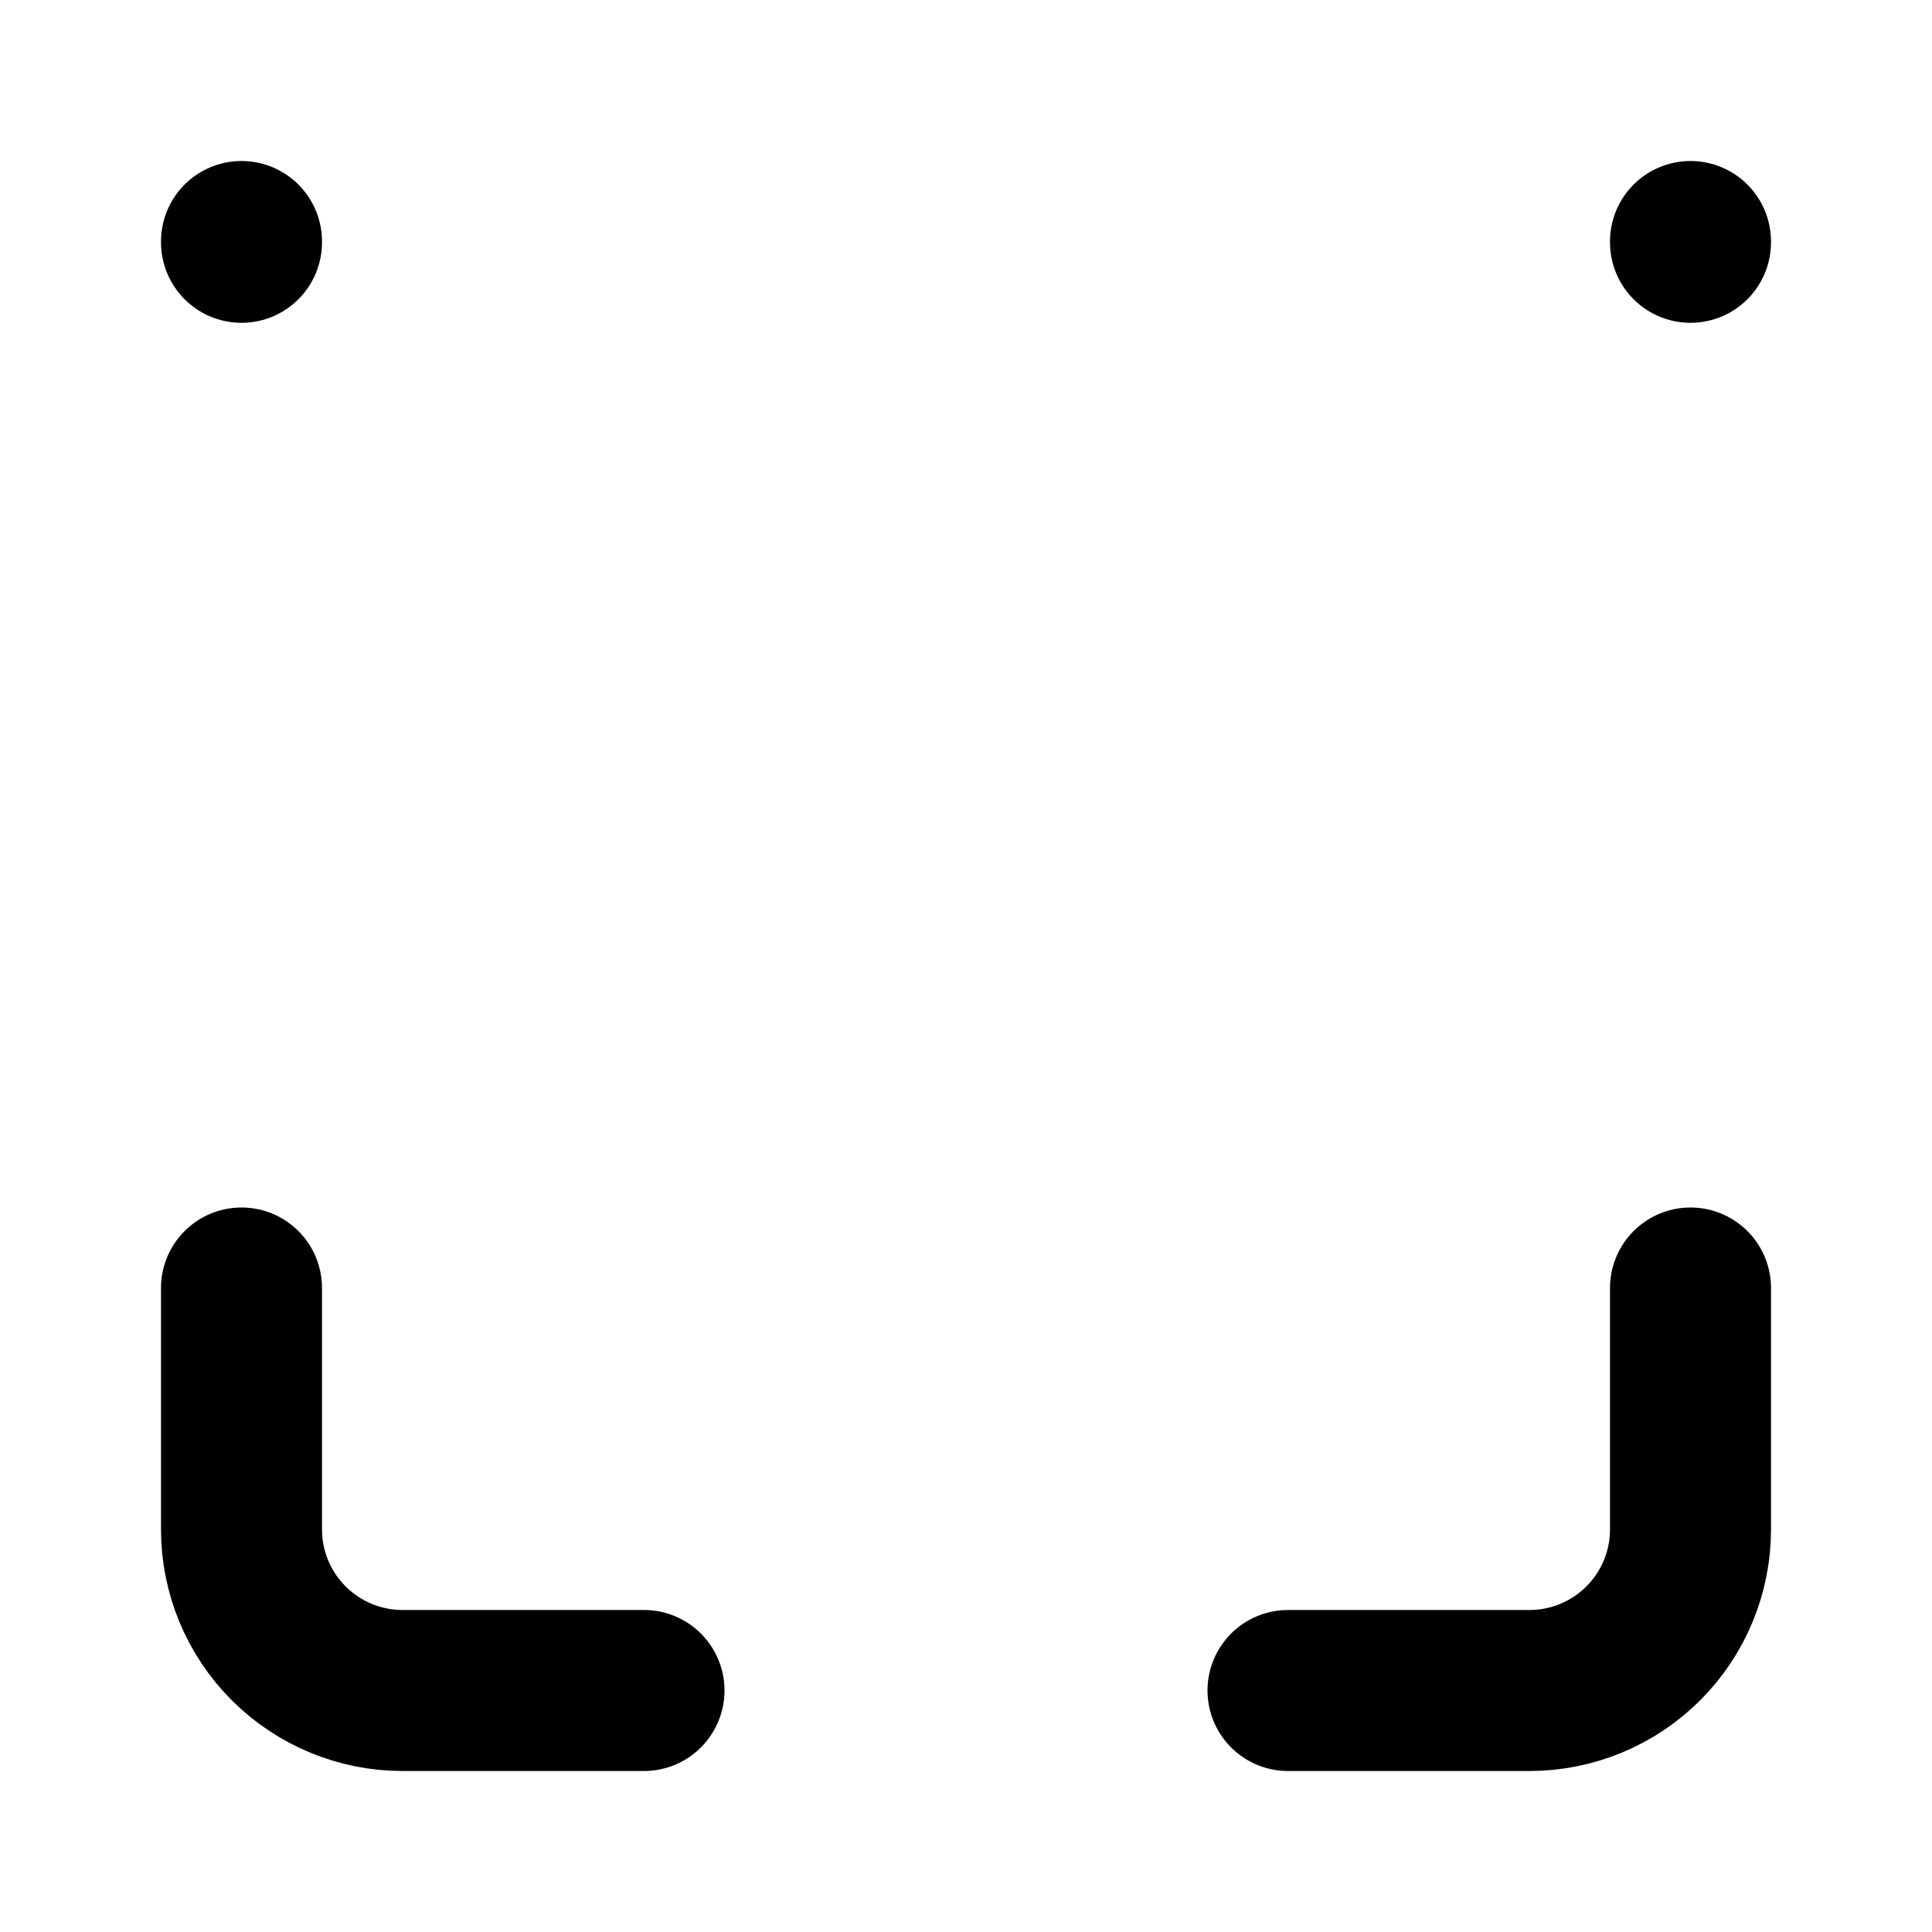 <svg
xmlns="http://www.w3.org/2000/svg"
width="24"
height="24"
viewBox="0 0 24 24"
fill="none"
stroke="currentColor"
stroke-width="2"
stroke-linecap="round"
stroke-linejoin="round"
>
<path d="M16 21L19 21C19.53 21 20.039 20.789 20.414 20.414C20.789 20.039 21 19.53 21 19L21 16M3 16L3 19C3 19.53 3.211 20.039 3.586 20.414C3.961 20.789 4.47 21 5 21L8 21M21 3L21 3.01M3 3L3 3.01" />
</svg>

